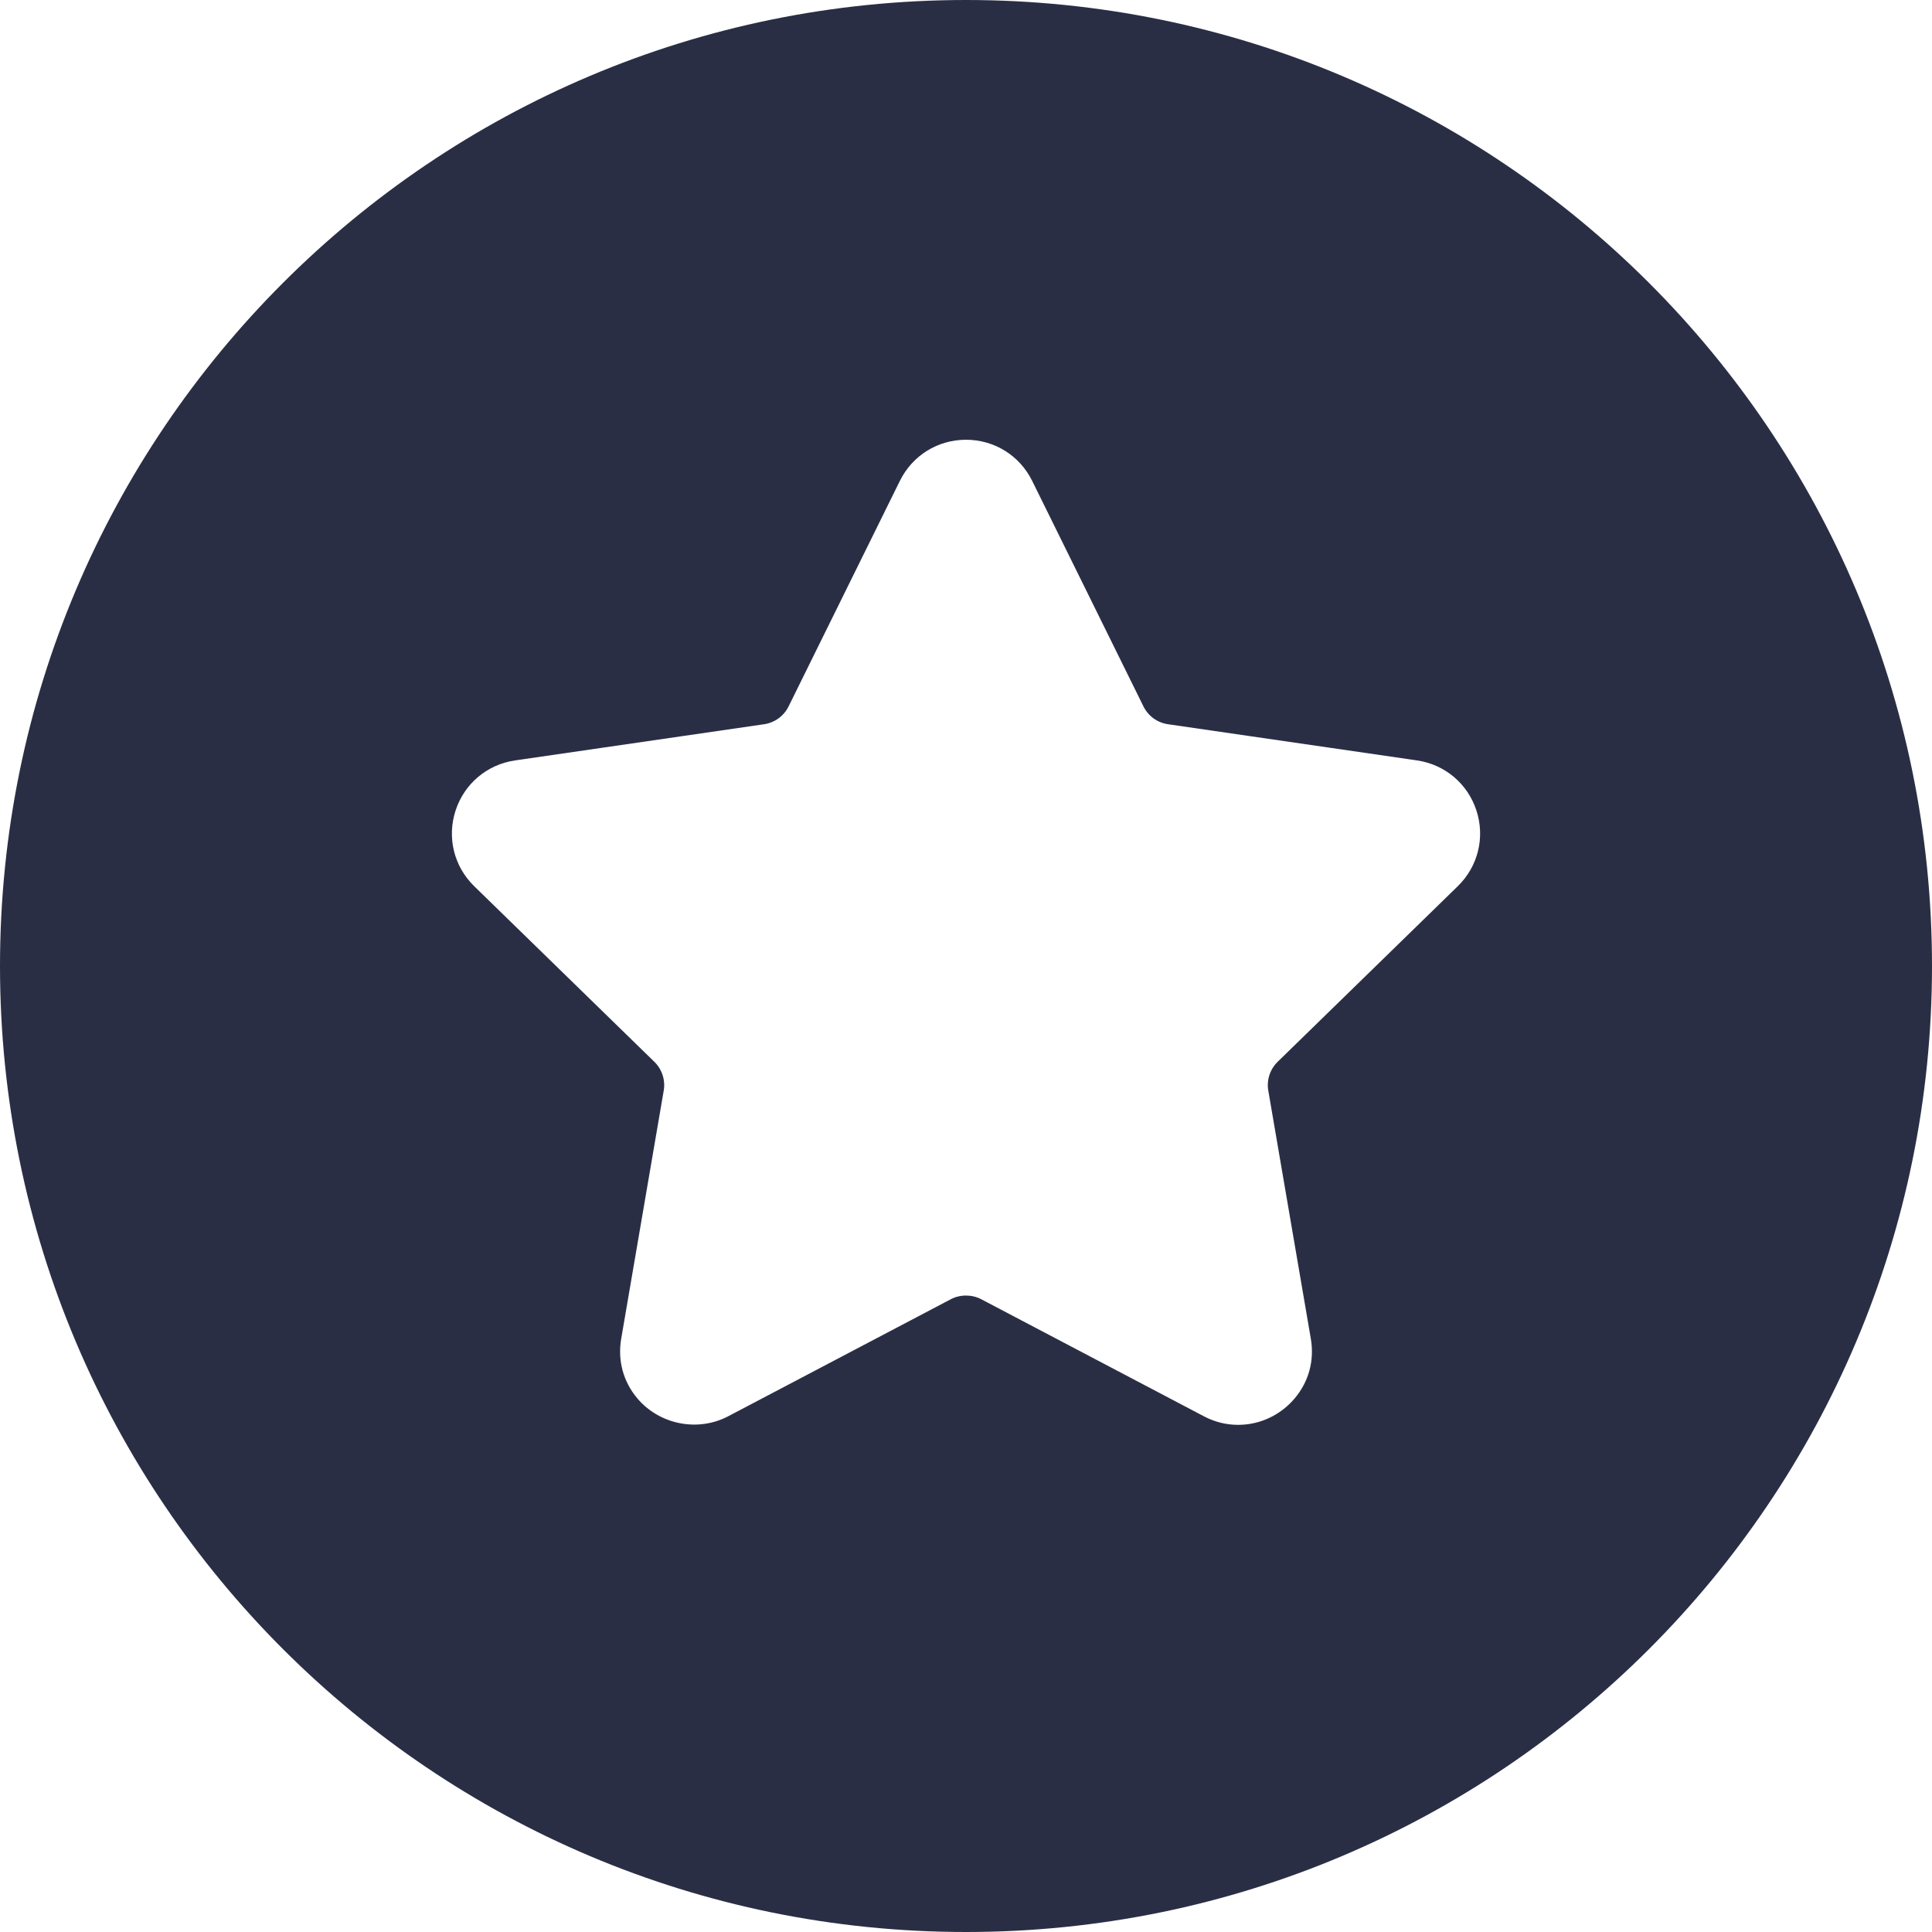 <svg width="240" height="240" viewBox="0 0 240 240" fill="none" xmlns="http://www.w3.org/2000/svg">
<g clip-path="url(#clip0_2134_1032)">
<path d="M120 0C186.274 0 240 53.726 240 120C240 186.274 186.274 240 120 240C53.726 240 0 186.274 0 120C0 53.726 53.726 0 120 0ZM120.002 54.627C116.493 54.627 113.342 56.583 111.789 59.731L97.96 87.756C97.372 88.95 96.231 89.776 94.914 89.968L63.987 94.462C60.511 94.966 57.677 97.355 56.59 100.697C55.505 104.04 56.393 107.637 58.907 110.087L81.284 131.898C82.238 132.829 82.675 134.17 82.45 135.479L77.172 166.278C76.704 168.989 77.414 171.627 79.169 173.706C81.895 176.946 86.655 177.933 90.461 175.934L118.12 161.391C119.276 160.785 120.731 160.79 121.885 161.391L149.546 175.934C150.891 176.642 152.326 177 153.807 177C156.51 177 159.073 175.798 160.835 173.706C162.592 171.627 163.3 168.984 162.832 166.278L157.551 135.479C157.326 134.168 157.763 132.829 158.717 131.898L181.094 110.084C183.608 107.634 184.495 104.038 183.411 100.695C182.324 97.353 179.493 94.965 176.015 94.459L145.088 89.966C143.771 89.774 142.632 88.947 142.044 87.753L128.217 59.731C126.664 56.583 123.513 54.627 120.002 54.627Z" fill="#2A2E45"/>
</g>
<defs>
<clipPath id="clip0_2134_1032">
<rect width="240" height="240" fill="white"/>
</clipPath>
</defs>
</svg>
